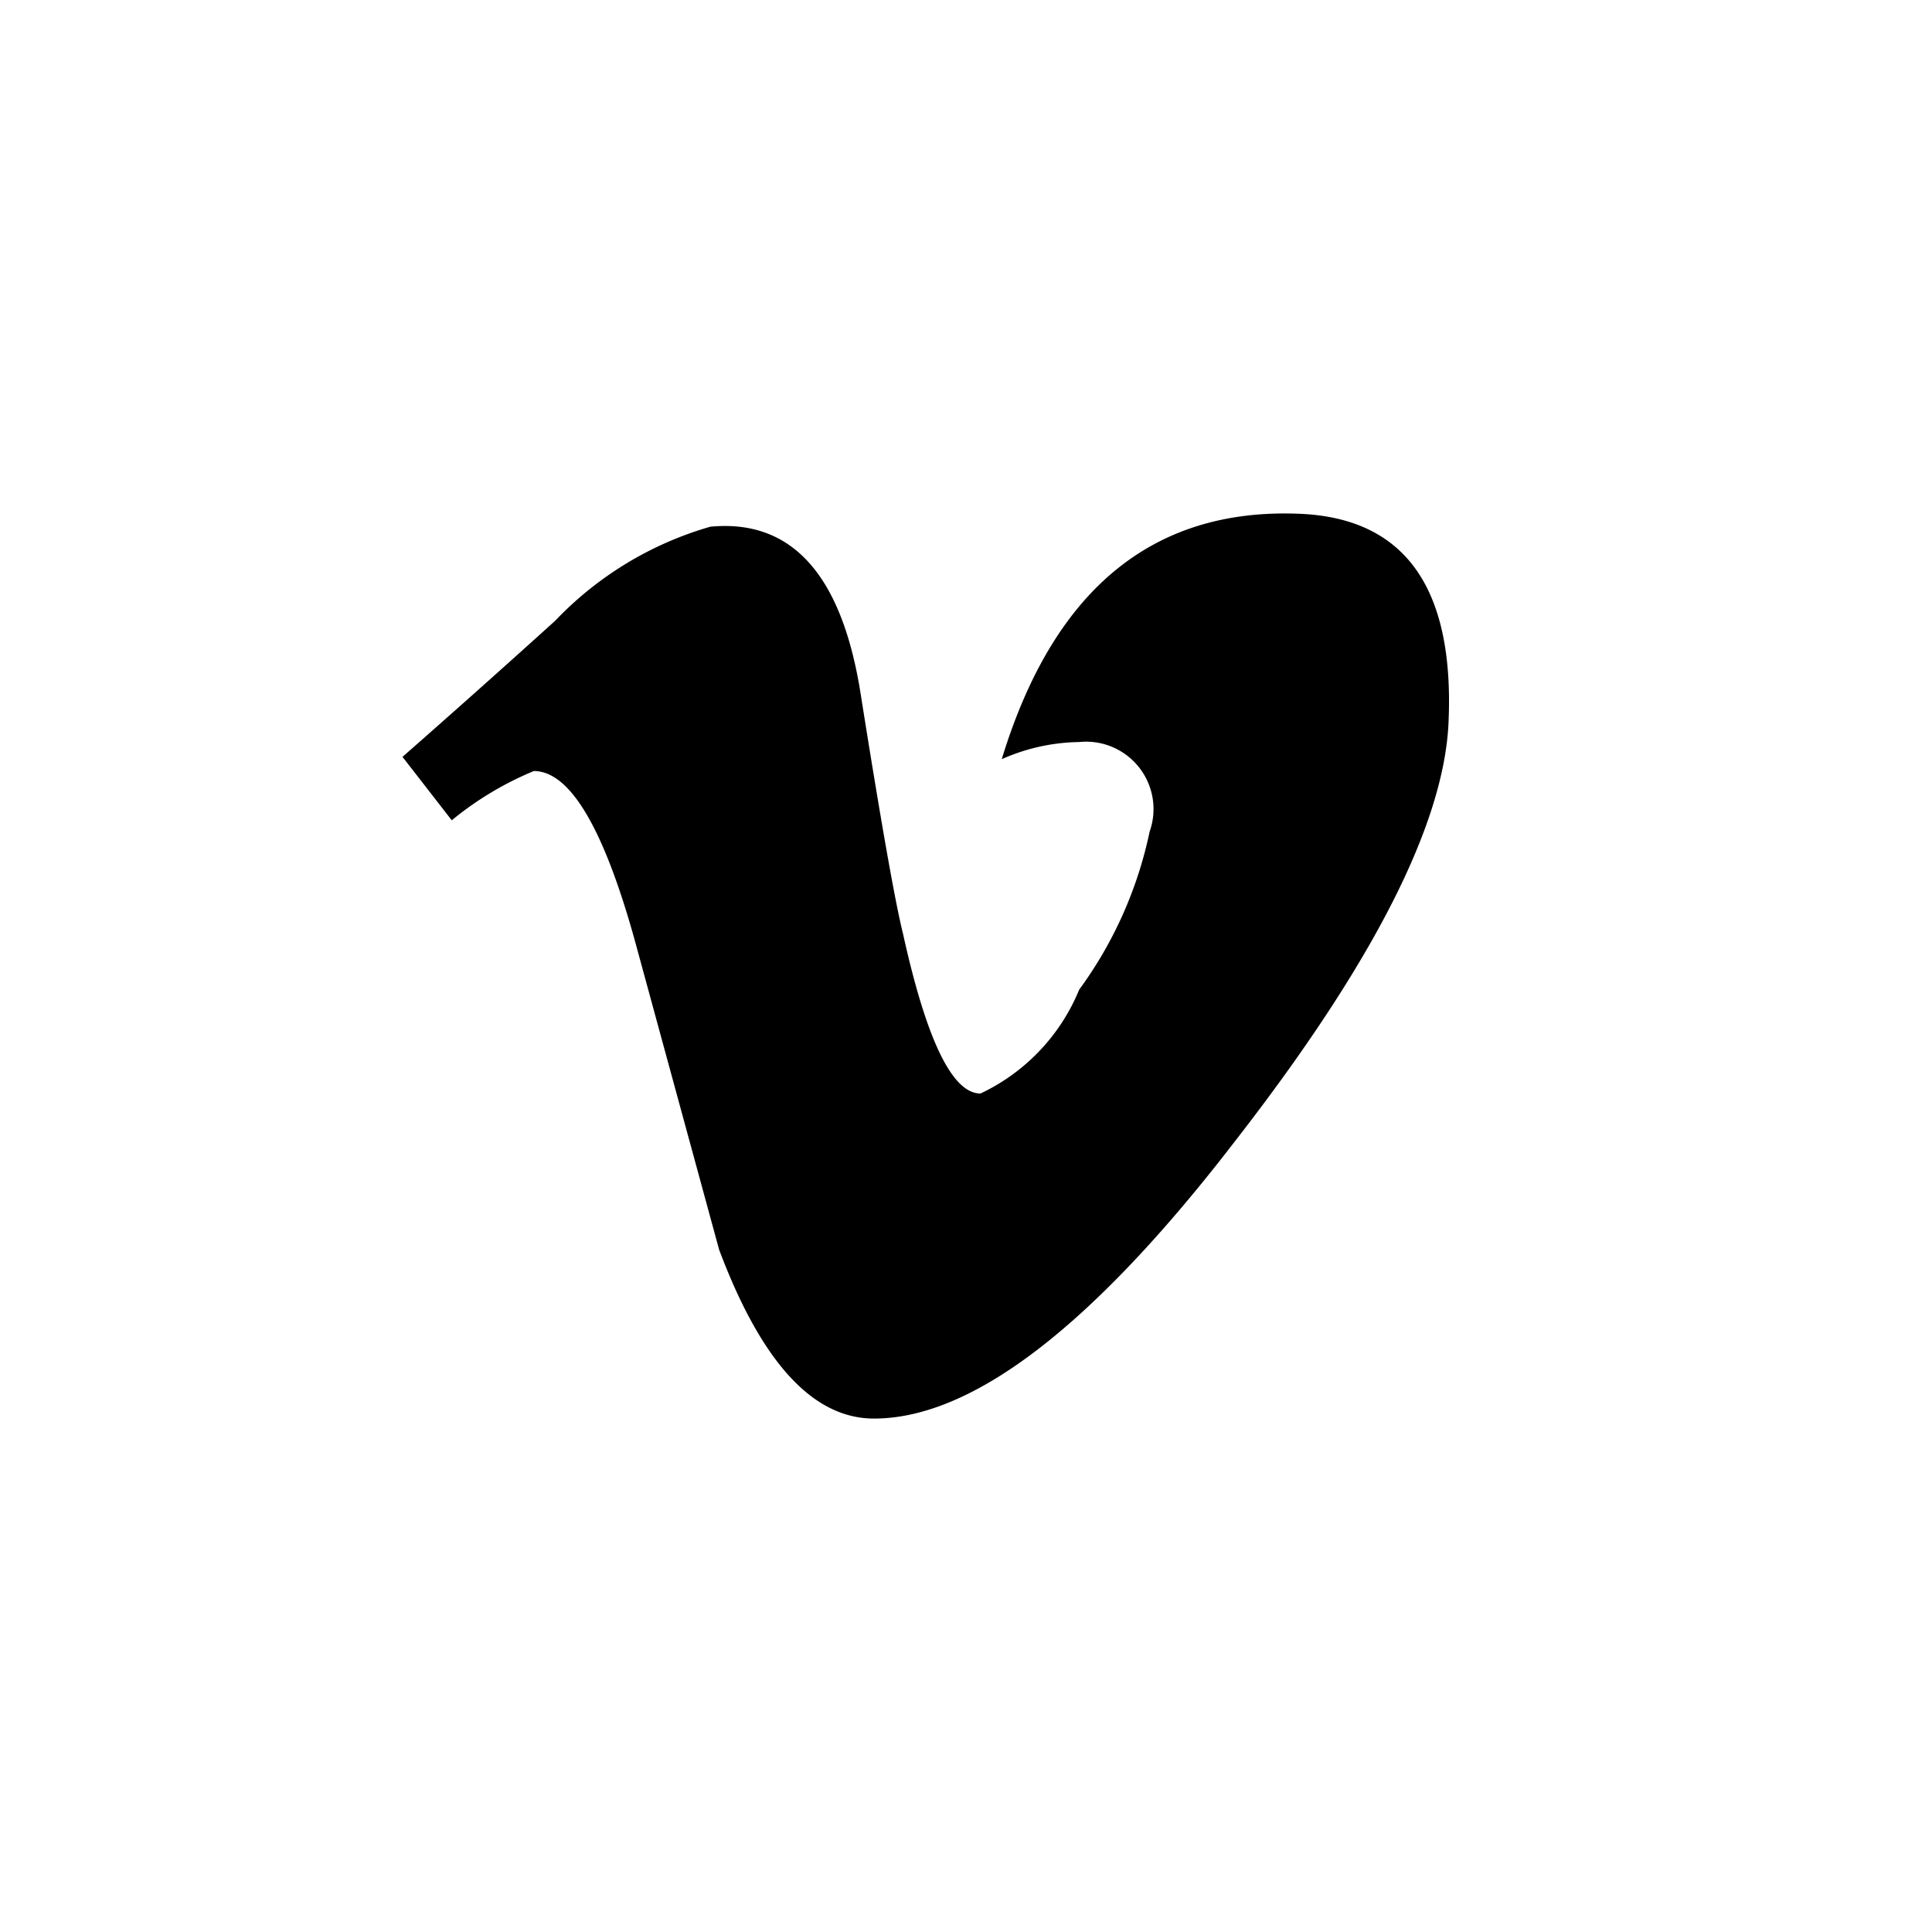 <svg xmlns="http://www.w3.org/2000/svg" width="24" height="24" viewBox="0 0 24 24"><path d="M17.994 8.98q-.087 1.897-2.652 5.196-2.65 3.445-4.485 3.446-1.137 0-1.924-2.099l-1.049-3.847Q7.301 9.58 6.632 9.578a4.022 4.022 0 0 0-1.02.612L5 9.402q.962-.845 1.897-1.691a4.303 4.303 0 0 1 1.927-1.168q1.517-.145 1.867 2.075.38 2.395.526 2.979.438 1.987.963 1.987a2.456 2.456 0 0 0 1.226-1.29 5.079 5.079 0 0 0 .875-1.963.837.837 0 0 0-.875-1.113 2.437 2.437 0 0 0-.962.213q.958-3.139 3.661-3.05 2.004.058 1.889 2.598z" fill="currentColor"/></svg>